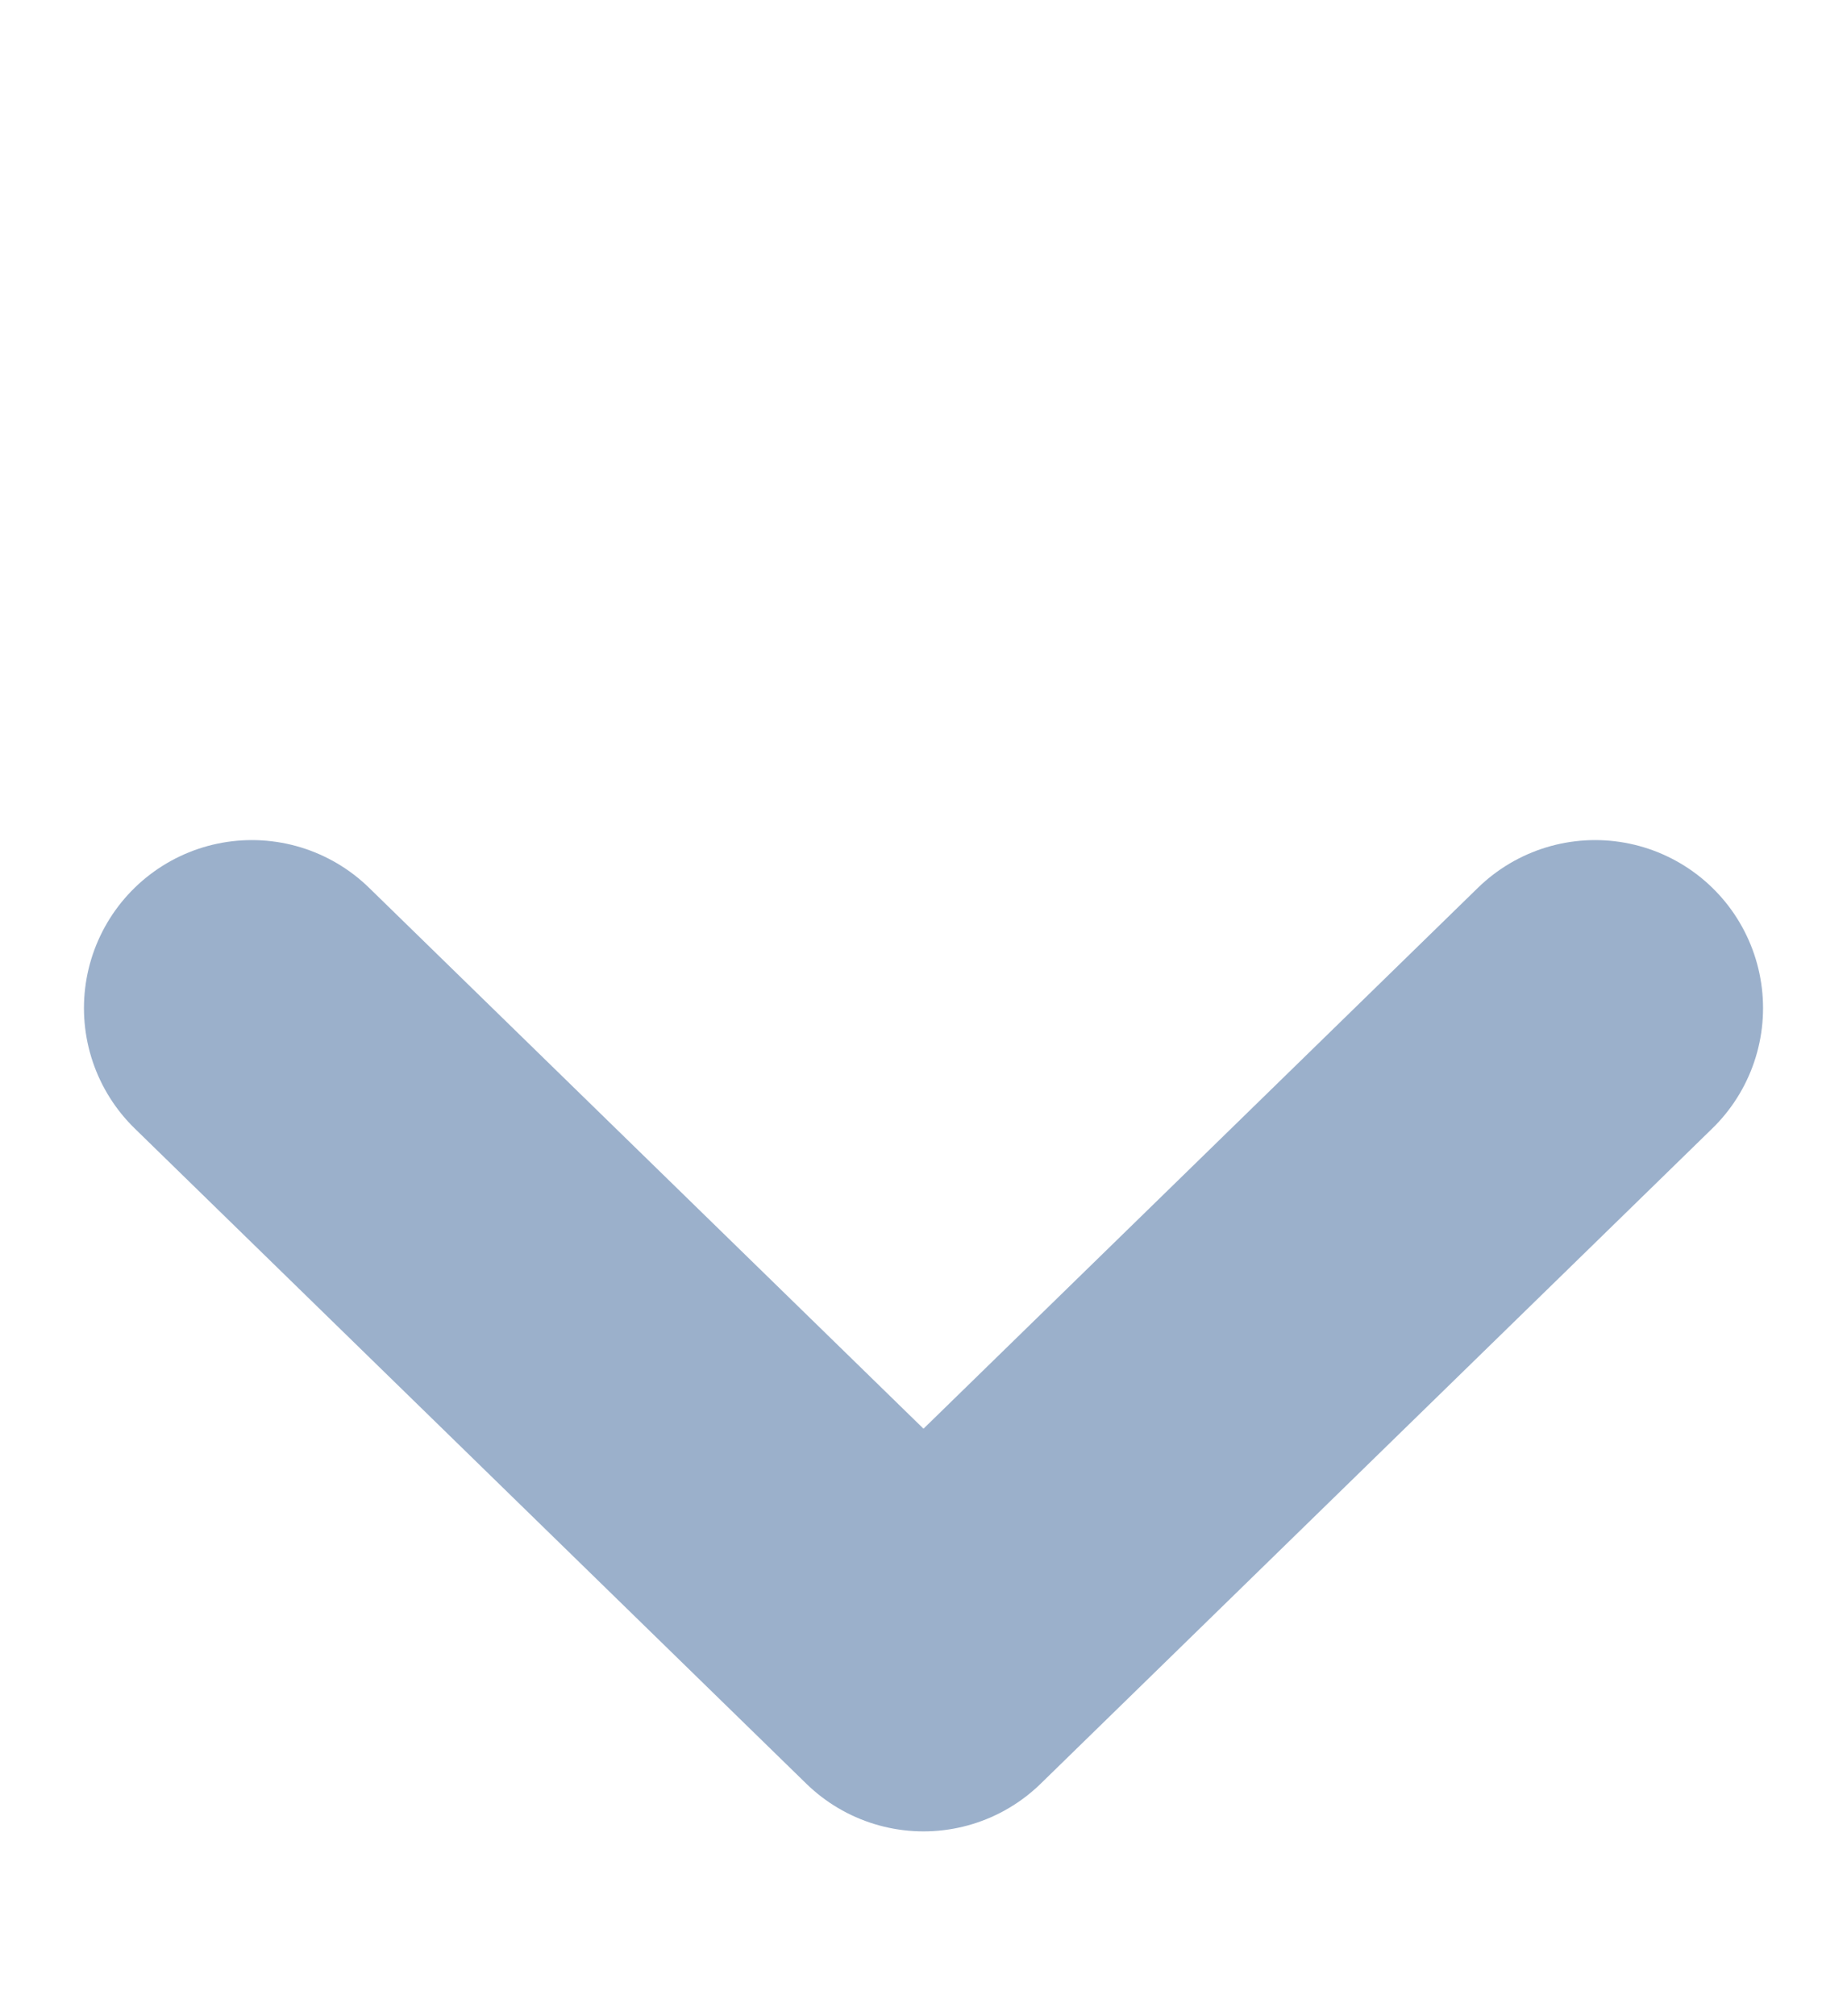 <svg width="11" height="12" viewBox="0 0 11 12" fill="none" xmlns="http://www.w3.org/2000/svg">
  <path d="M1.5 6L5.5 9.9L9.5 6" stroke="#9BB0CB" stroke-width="2" stroke-linecap="round"
        stroke-linejoin="round"/>
</svg>

